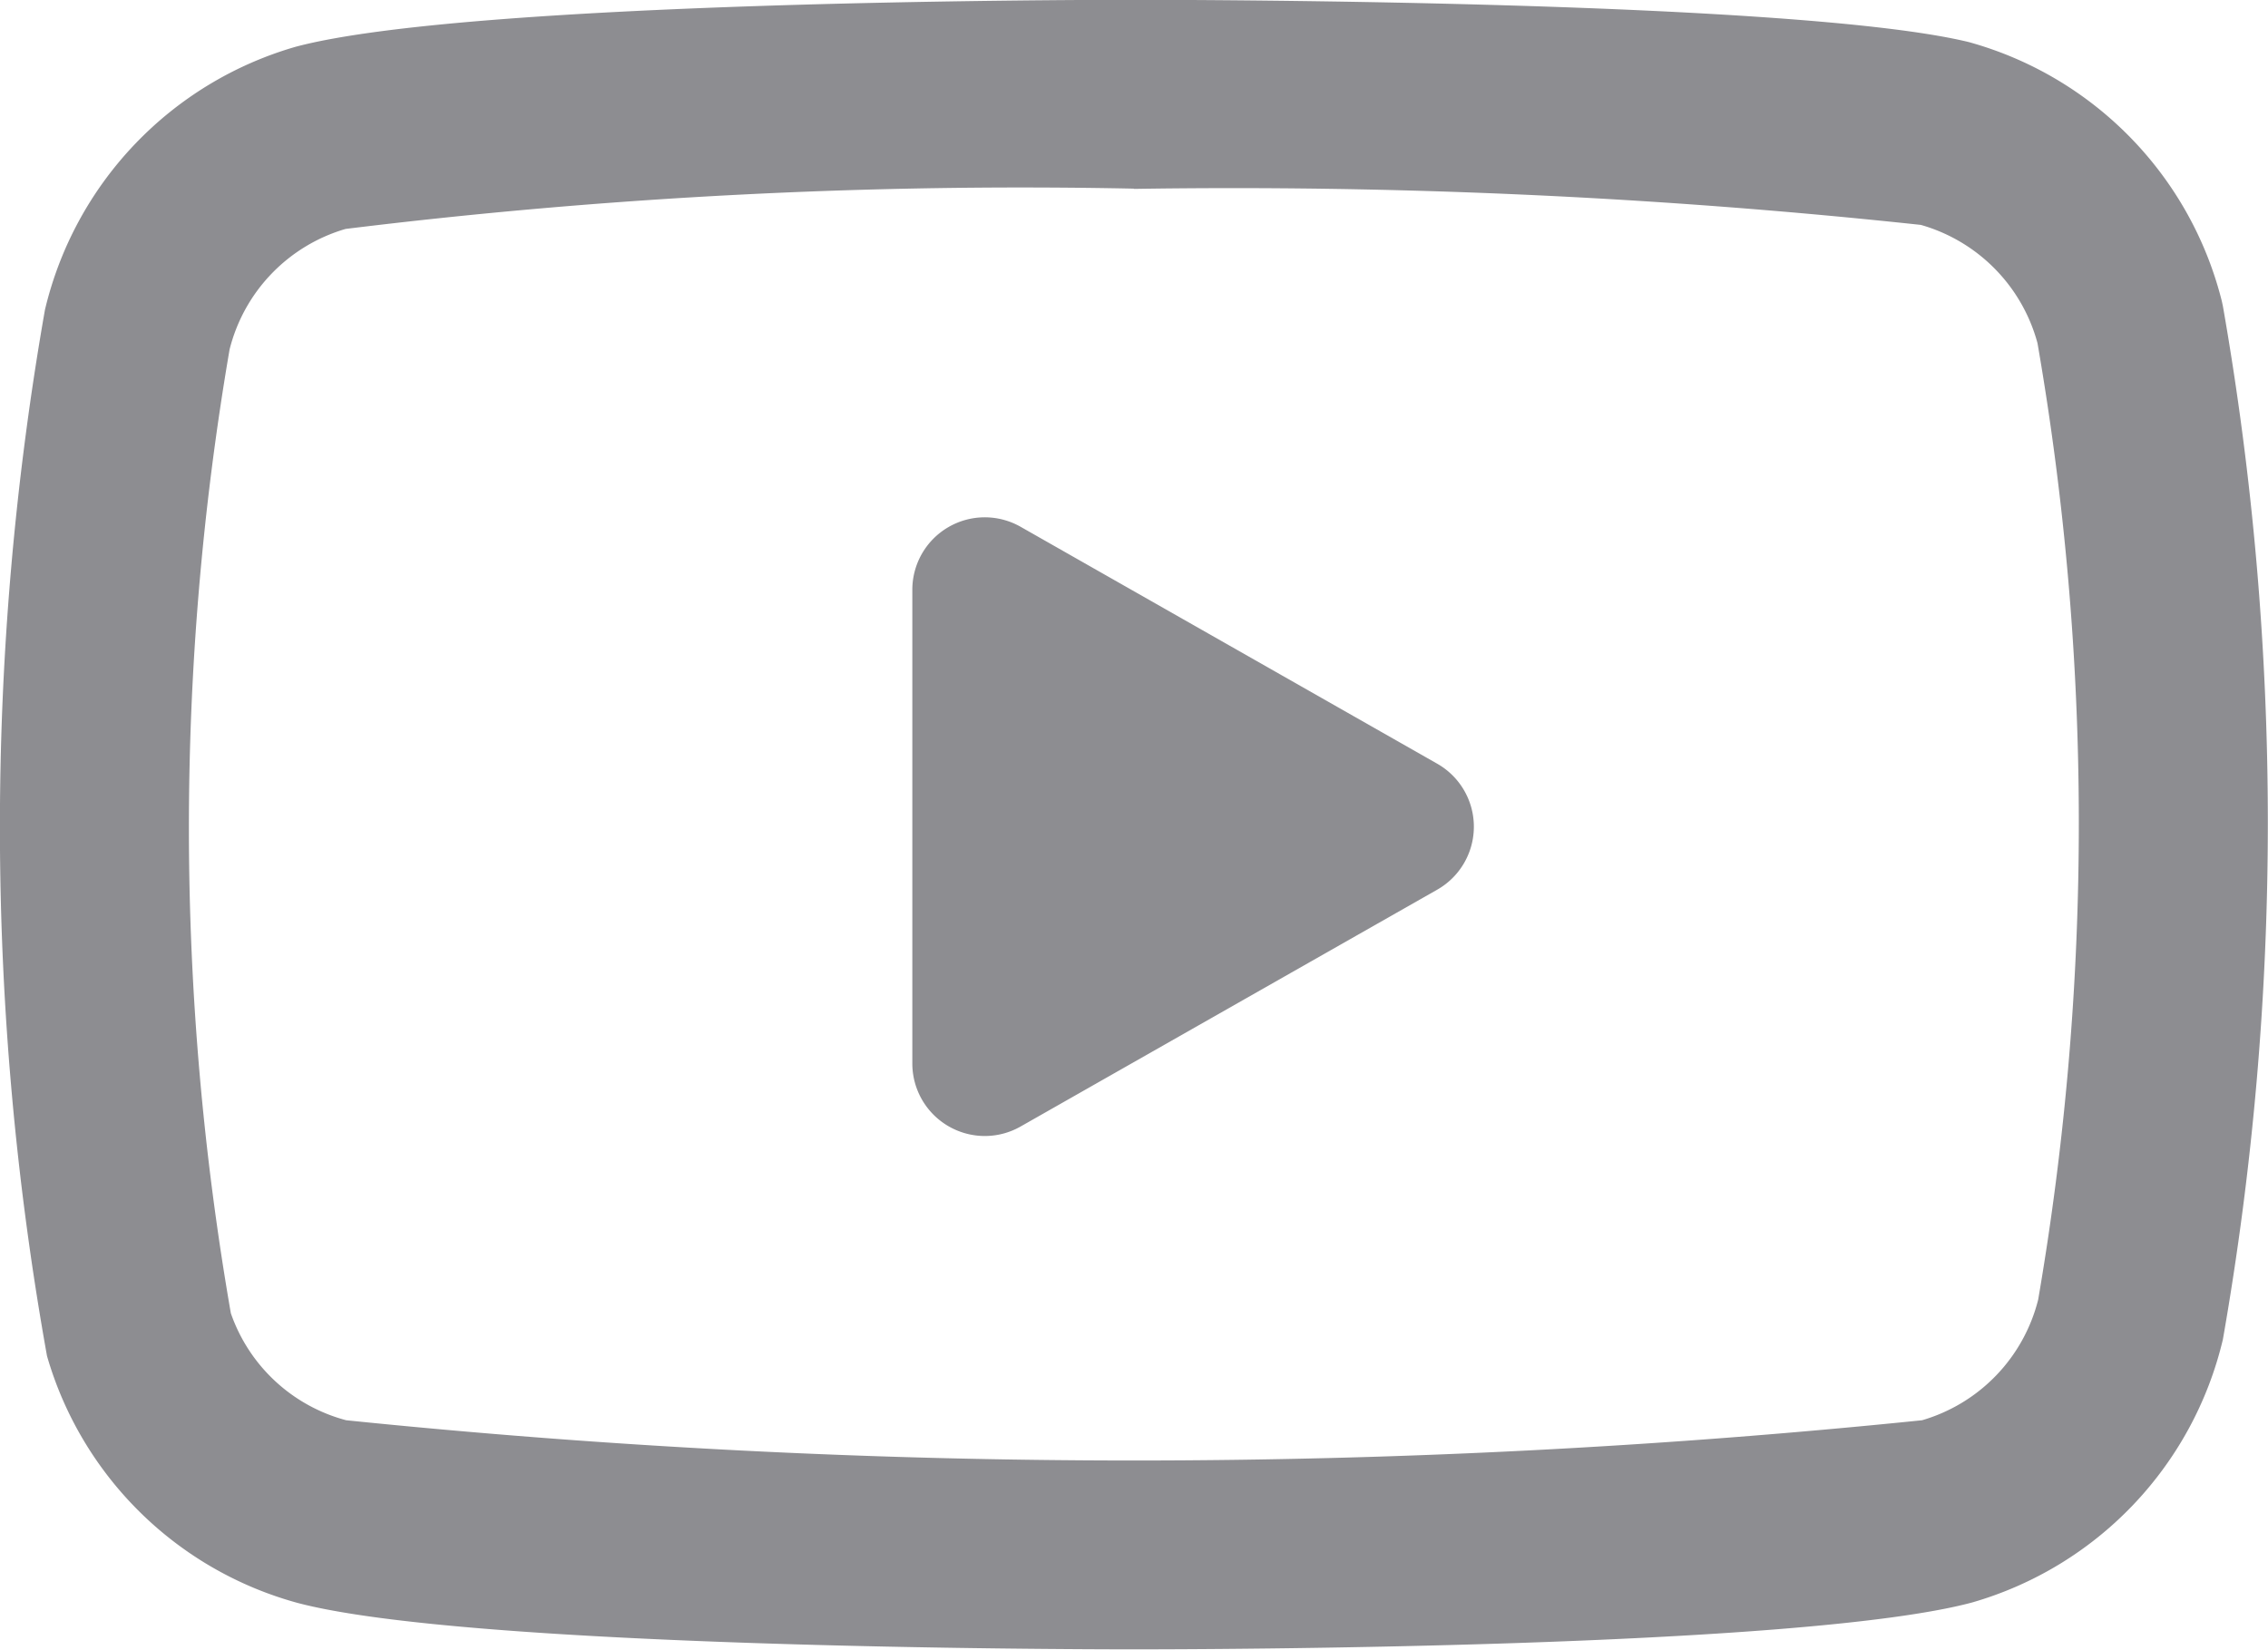<svg xmlns="http://www.w3.org/2000/svg" width="26.448" height="19.239" viewBox="0 0 26.448 19.239">
  <g id="Group_181" data-name="Group 181" transform="translate(-1314.378 -3920.164)">
    <g id="Group_179" data-name="Group 179">
      <path id="Path_550" data-name="Path 550" d="M1327.6,3939.4c-.79,0-7.783-.015-9.761-.544a4.191,4.191,0,0,1-2.913-2.878,34.925,34.925,0,0,1-.024-12.2,4.2,4.2,0,0,1,2.922-3.068c1.993-.533,8.986-.548,9.776-.548s7.771.014,9.738.493a4.193,4.193,0,0,1,2.946,3.007c.006.024.011.048.016.072a34.9,34.9,0,0,1,0,12.051,4.2,4.2,0,0,1-2.923,3.068C1335.386,3939.388,1328.393,3939.4,1327.6,3939.4Zm0-17.036a64.461,64.461,0,0,0-9.192.47,1.96,1.96,0,0,0-1.353,1.407,33.034,33.034,0,0,0,.015,11.239,1.954,1.954,0,0,0,1.345,1.248,90.151,90.151,0,0,0,18.377,0,1.963,1.963,0,0,0,1.354-1.407,32.781,32.781,0,0,0-.008-11.155,1.967,1.967,0,0,0-1.36-1.379A75.1,75.1,0,0,0,1327.6,3922.367Z" fill="#8d8d91"/>
    </g>
    <g id="Group_180" data-name="Group 180">
      <path id="Path_551" data-name="Path 551" d="M1325.862,3933.413a.846.846,0,0,1-.845-.845v-5.525a.845.845,0,0,1,1.263-.735l4.858,2.763a.845.845,0,0,1,0,1.469l-4.858,2.762A.845.845,0,0,1,1325.862,3933.413Z" fill="#8d8d91"/>
    </g>
  </g>
</svg>
